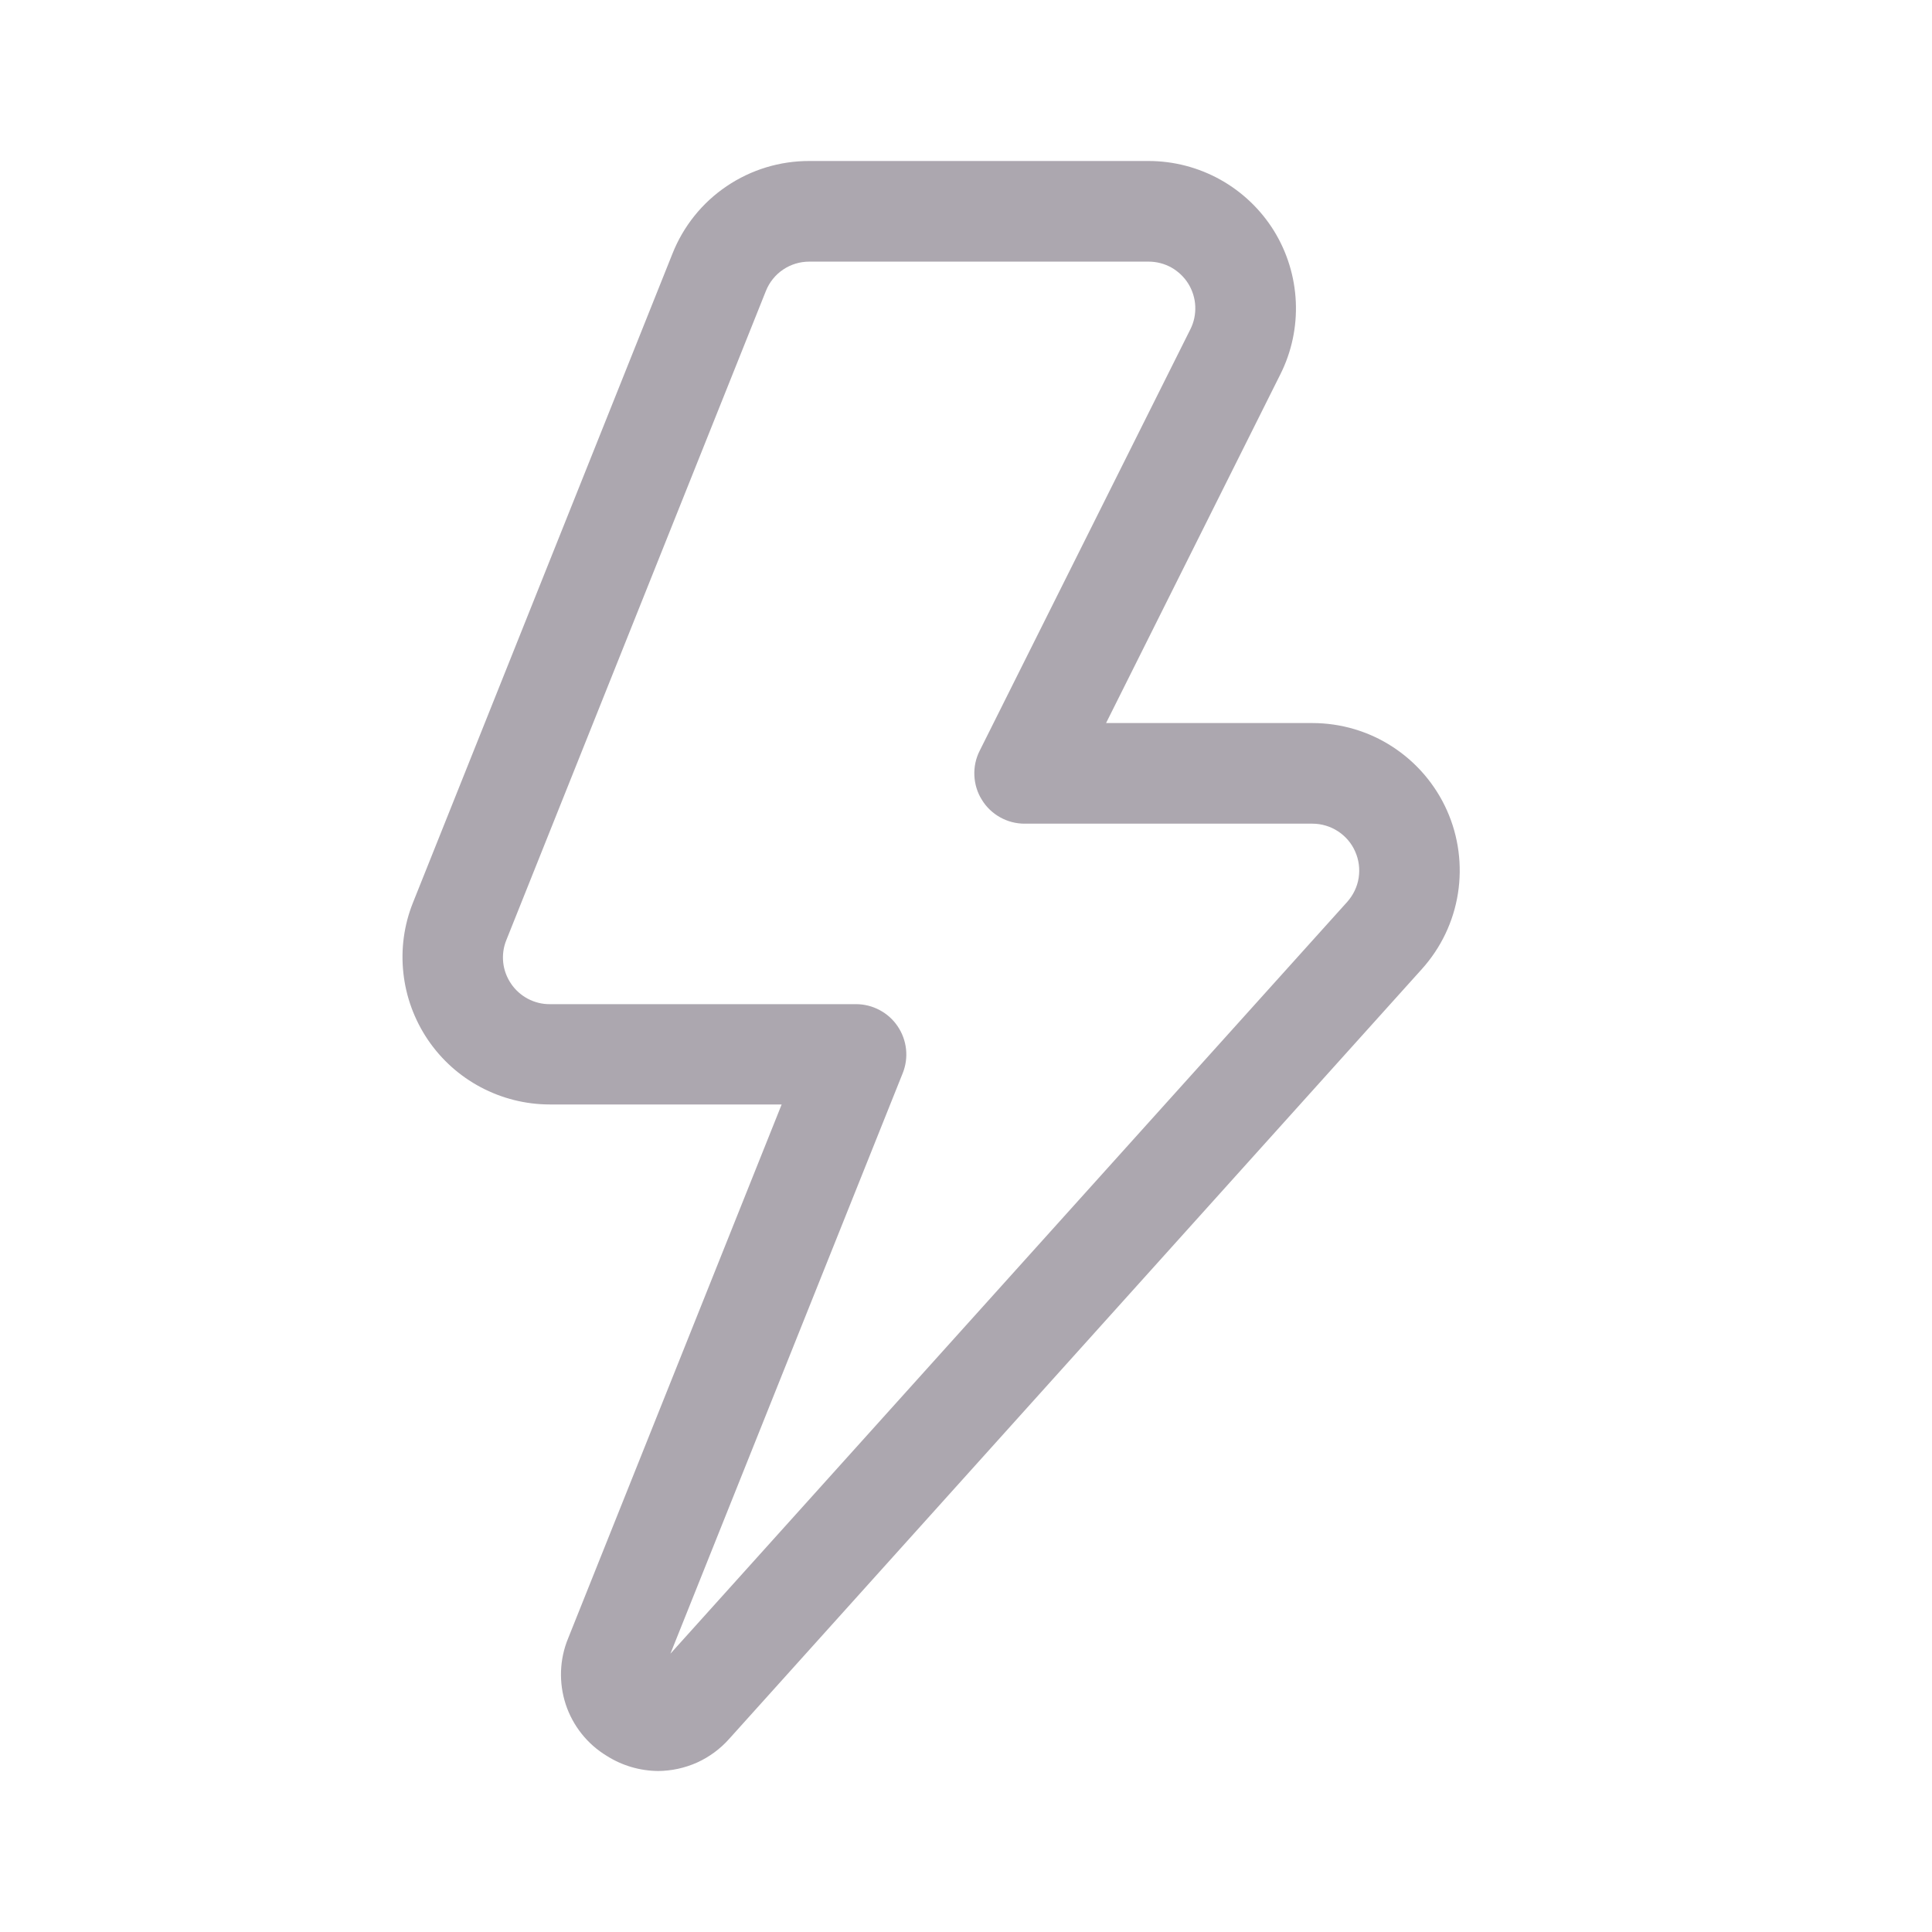 <svg width="24" height="24" viewBox="0 0 24 24" fill="none" xmlns="http://www.w3.org/2000/svg">
<path d="M8.175 22C7.949 21.998 7.728 21.933 7.537 21.812C7.296 21.666 7.115 21.438 7.027 21.17C6.94 20.902 6.95 20.611 7.058 20.351L9.71 13.72H6.829C6.53 13.72 6.236 13.646 5.972 13.506C5.708 13.366 5.483 13.164 5.315 12.916C5.148 12.669 5.043 12.384 5.011 12.088C4.978 11.79 5.019 11.49 5.13 11.213L8.354 3.15C8.489 2.81 8.723 2.518 9.027 2.313C9.33 2.108 9.688 1.999 10.053 2H14.268C14.58 2 14.887 2.08 15.16 2.232C15.432 2.384 15.662 2.603 15.826 2.868C15.99 3.134 16.083 3.437 16.097 3.749C16.111 4.061 16.045 4.371 15.905 4.65L13.74 8.982H16.302C16.656 8.982 17.003 9.084 17.299 9.277C17.596 9.47 17.831 9.745 17.975 10.068C18.119 10.391 18.166 10.75 18.111 11.099C18.056 11.449 17.9 11.775 17.663 12.038L9.058 21.601C8.947 21.726 8.811 21.826 8.659 21.895C8.507 21.963 8.342 21.999 8.175 22V22ZM10.053 3.25C9.937 3.25 9.824 3.284 9.728 3.349C9.631 3.414 9.557 3.507 9.514 3.615L6.29 11.678C6.254 11.766 6.241 11.861 6.251 11.956C6.261 12.05 6.295 12.141 6.348 12.219C6.401 12.298 6.473 12.362 6.557 12.407C6.641 12.451 6.734 12.475 6.829 12.474H10.633C10.736 12.474 10.836 12.499 10.926 12.547C11.017 12.595 11.094 12.664 11.151 12.749C11.208 12.833 11.244 12.931 11.255 13.032C11.266 13.134 11.252 13.236 11.214 13.331L8.328 20.543L16.737 11.202C16.811 11.118 16.861 11.015 16.878 10.904C16.895 10.793 16.88 10.679 16.834 10.577C16.789 10.474 16.714 10.387 16.62 10.326C16.526 10.265 16.416 10.232 16.304 10.232H12.728C12.621 10.232 12.517 10.205 12.424 10.153C12.331 10.101 12.252 10.026 12.197 9.935C12.14 9.845 12.109 9.741 12.104 9.635C12.099 9.529 12.121 9.423 12.169 9.328L14.787 4.091C14.832 4.002 14.852 3.904 14.848 3.805C14.844 3.706 14.814 3.61 14.762 3.525C14.71 3.441 14.637 3.372 14.551 3.323C14.464 3.275 14.367 3.25 14.268 3.25H10.053Z" fill="#ACA7AF"/>
</svg>
